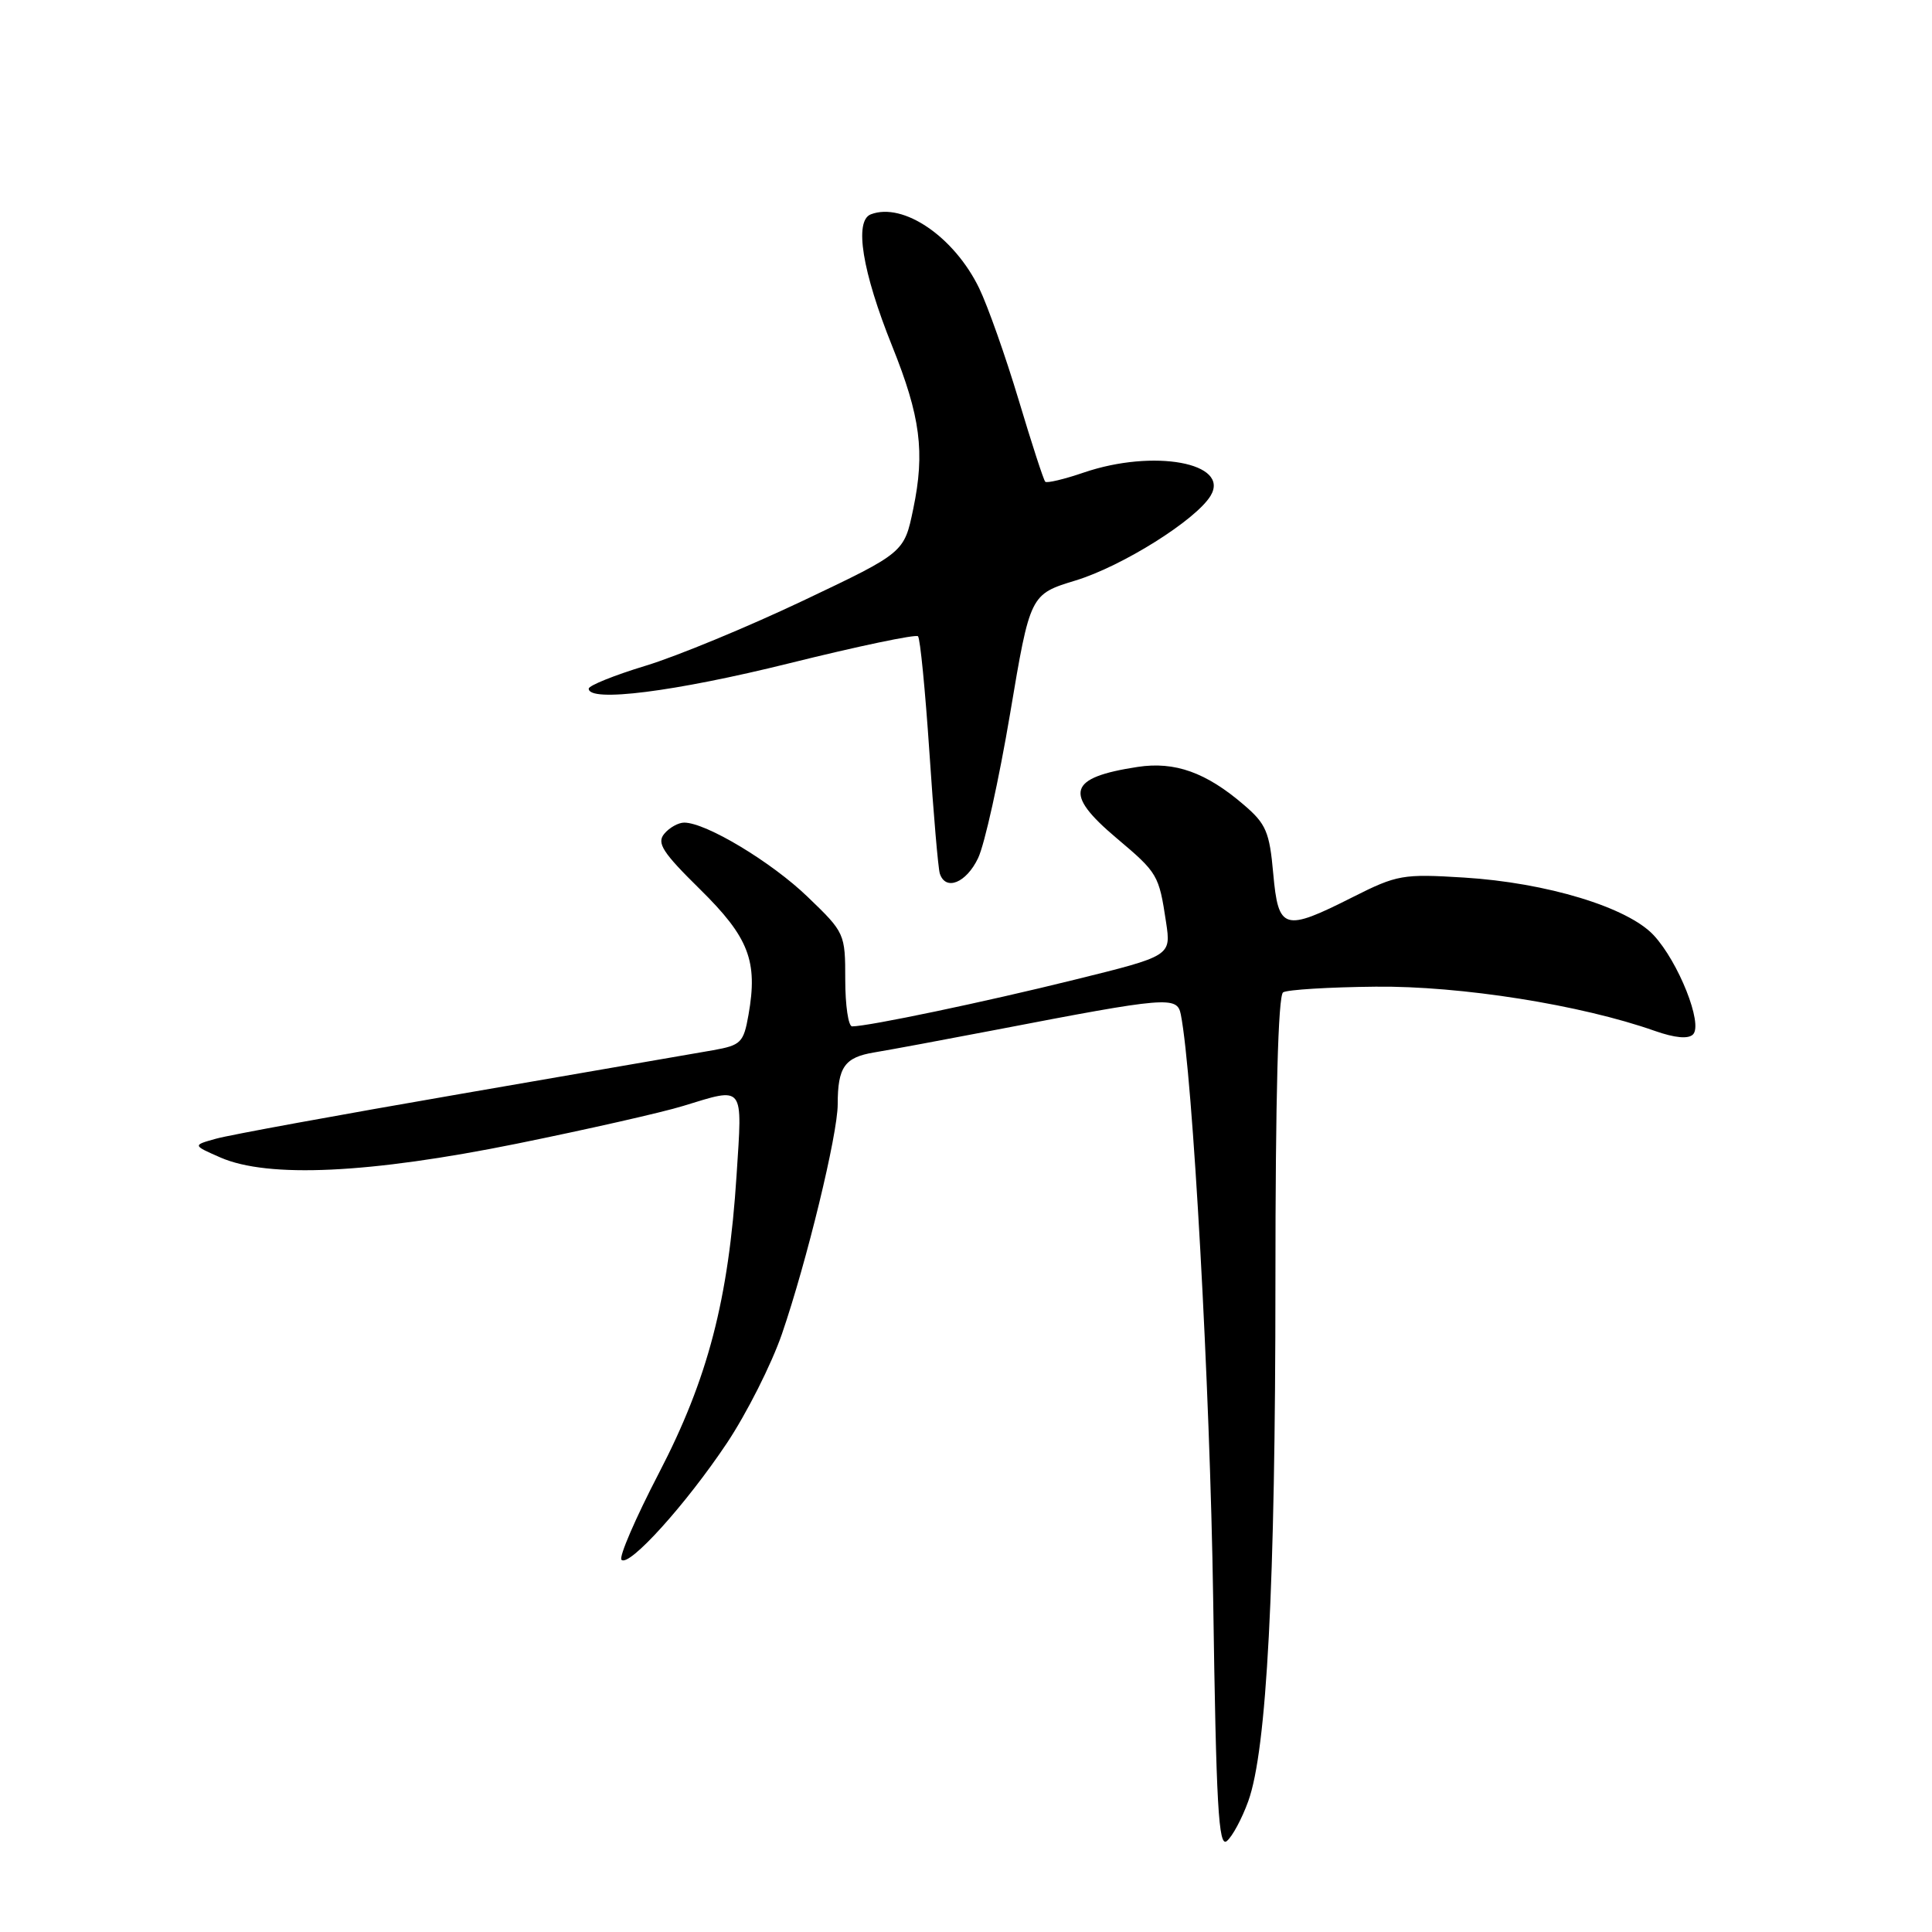 <?xml version="1.0" encoding="UTF-8" standalone="no"?>
<!DOCTYPE svg PUBLIC "-//W3C//DTD SVG 1.1//EN" "http://www.w3.org/Graphics/SVG/1.1/DTD/svg11.dtd" >
<svg xmlns="http://www.w3.org/2000/svg" xmlns:xlink="http://www.w3.org/1999/xlink" version="1.1" viewBox="0 0 256 256">
 <g >
 <path fill="currentColor"
d=" M 165.40 238.67 C 167.86 231.87 169.00 210.08 169.00 169.92 C 169.00 145.31 169.36 131.90 170.02 131.49 C 170.58 131.14 176.09 130.80 182.27 130.74 C 193.54 130.62 209.48 133.14 219.30 136.61 C 221.93 137.53 223.70 137.70 224.33 137.07 C 225.69 135.71 222.41 127.46 219.12 123.92 C 215.67 120.22 204.95 116.96 193.97 116.28 C 185.89 115.78 185.12 115.91 179.25 118.87 C 170.12 123.48 169.39 123.27 168.71 115.75 C 168.22 110.24 167.76 109.16 164.82 106.65 C 159.82 102.35 155.68 100.87 150.75 101.62 C 141.52 103.03 140.90 105.11 147.93 111.04 C 153.42 115.67 153.56 115.91 154.51 122.20 C 155.18 126.66 155.18 126.66 142.34 129.83 C 130.47 132.77 115.06 136.00 112.91 136.00 C 112.41 136.00 112.00 133.22 112.00 129.82 C 112.00 123.71 111.94 123.57 107.04 118.86 C 102.25 114.23 93.55 109.00 90.66 109.00 C 89.88 109.00 88.69 109.67 88.02 110.48 C 86.99 111.71 87.79 112.95 92.76 117.84 C 99.23 124.21 100.44 127.35 99.18 134.47 C 98.53 138.16 98.18 138.50 94.49 139.16 C 92.29 139.55 77.29 142.14 61.14 144.93 C 44.99 147.72 30.37 150.39 28.64 150.88 C 25.50 151.75 25.50 151.75 29.22 153.38 C 35.53 156.13 48.95 155.50 68.50 151.54 C 77.85 149.64 87.75 147.40 90.50 146.55 C 98.71 144.04 98.38 143.61 97.60 155.71 C 96.54 172.21 93.80 182.71 87.29 195.23 C 84.21 201.16 81.98 206.32 82.35 206.68 C 83.35 207.69 90.90 199.33 96.31 191.23 C 98.95 187.27 102.23 180.76 103.61 176.76 C 106.90 167.18 111.00 150.31 111.00 146.33 C 111.00 141.39 111.91 140.10 115.85 139.45 C 117.86 139.12 125.12 137.77 132.00 136.45 C 154.69 132.08 155.97 131.98 156.46 134.40 C 158.04 142.35 160.34 183.91 160.75 211.78 C 161.15 239.32 161.46 244.86 162.56 243.95 C 163.30 243.34 164.57 240.97 165.40 238.67 Z  M 129.60 113.71 C 130.47 111.90 132.37 103.29 133.84 94.58 C 136.50 78.75 136.50 78.75 142.54 76.91 C 148.74 75.01 158.47 68.90 160.41 65.69 C 163.04 61.33 152.87 59.46 143.62 62.61 C 141.02 63.50 138.71 64.05 138.50 63.83 C 138.28 63.61 136.69 58.72 134.97 52.97 C 133.24 47.21 130.89 40.56 129.75 38.20 C 126.44 31.37 119.68 26.76 115.39 28.40 C 113.16 29.26 114.24 35.97 118.22 45.87 C 121.97 55.20 122.58 59.90 121.01 67.43 C 119.81 73.23 119.81 73.23 106.46 79.57 C 99.11 83.06 89.71 86.95 85.56 88.21 C 81.41 89.47 78.01 90.84 78.01 91.25 C 77.99 93.10 89.39 91.66 104.58 87.89 C 113.67 85.63 121.35 84.02 121.64 84.31 C 121.93 84.59 122.60 91.50 123.15 99.66 C 123.69 107.82 124.31 115.06 124.53 115.75 C 125.29 118.10 128.03 117.00 129.60 113.71 Z "/>
</g>
</svg>